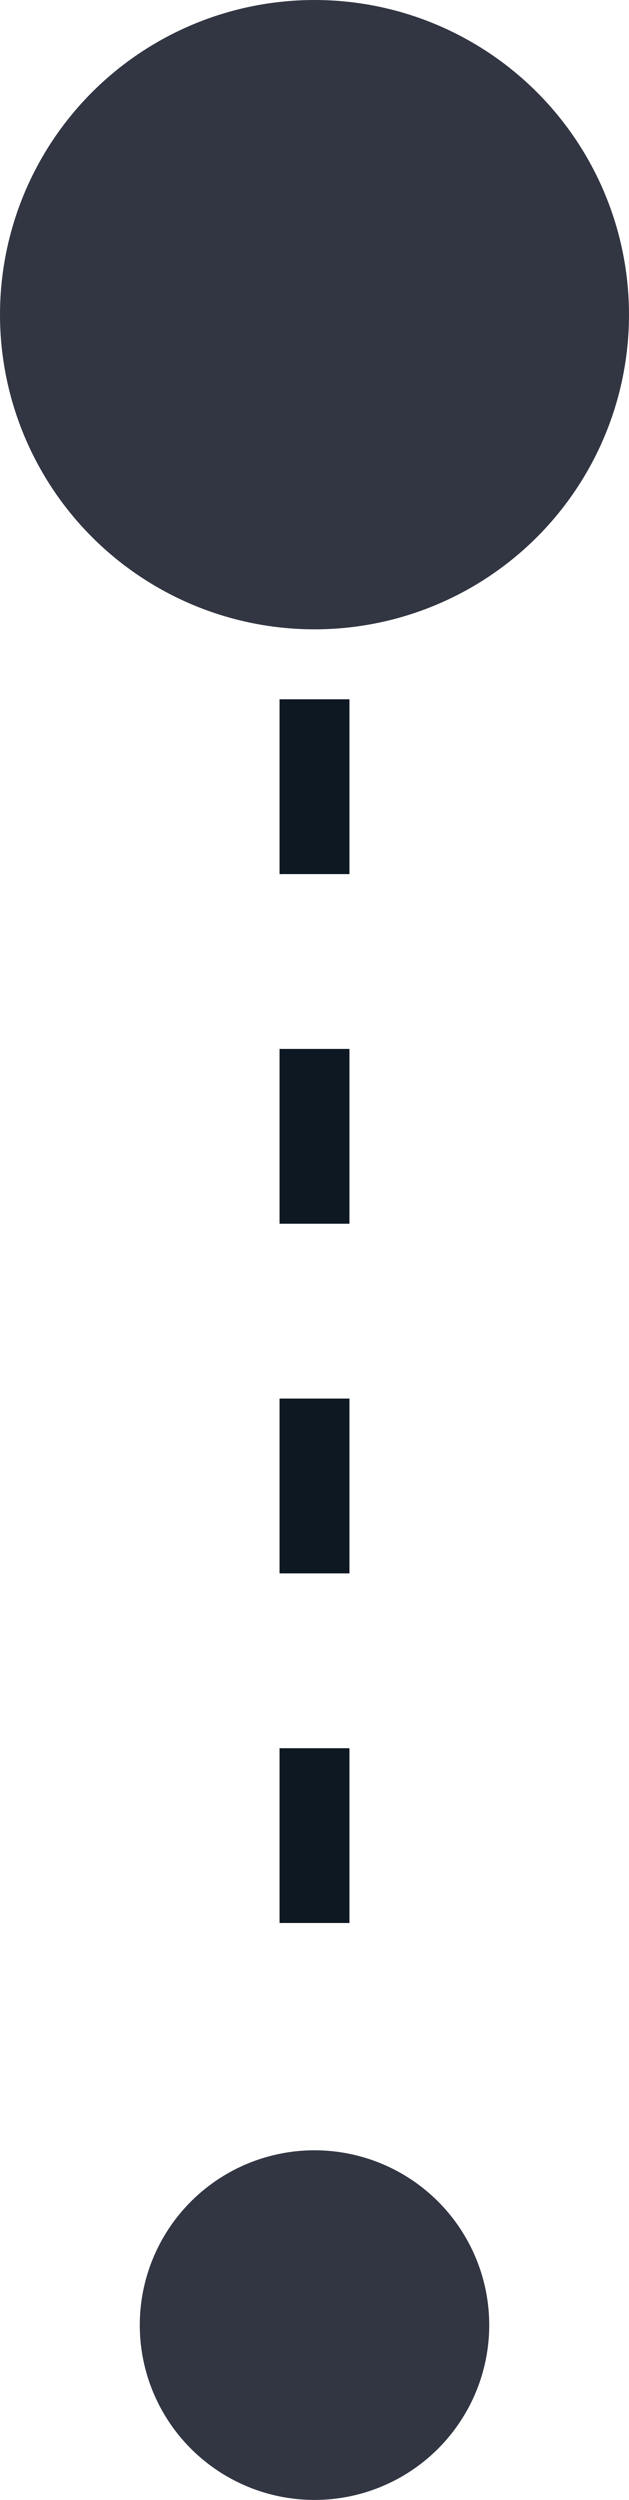 <svg xmlns="http://www.w3.org/2000/svg" width="18.374" height="72.987" viewBox="0 0 18.374 72.987">
  <g id="Route" transform="translate(-2873.02 -206.963)">
    <path id="Path_26" data-name="Path 26" d="M2882.207,217.171v45.935" fill="none" stroke="#0e1823" stroke-width="2.042" stroke-dasharray="5.104"/>
    <circle id="Ellipse_5" data-name="Ellipse 5" cx="9.187" cy="9.187" r="9.187" transform="translate(2873.02 206.963)" fill="#323643"/>
    <circle id="Ellipse_6" data-name="Ellipse 6" cx="5.104" cy="5.104" r="5.104" transform="translate(2877.103 269.742)" fill="#323643"/>
  </g>
</svg>
